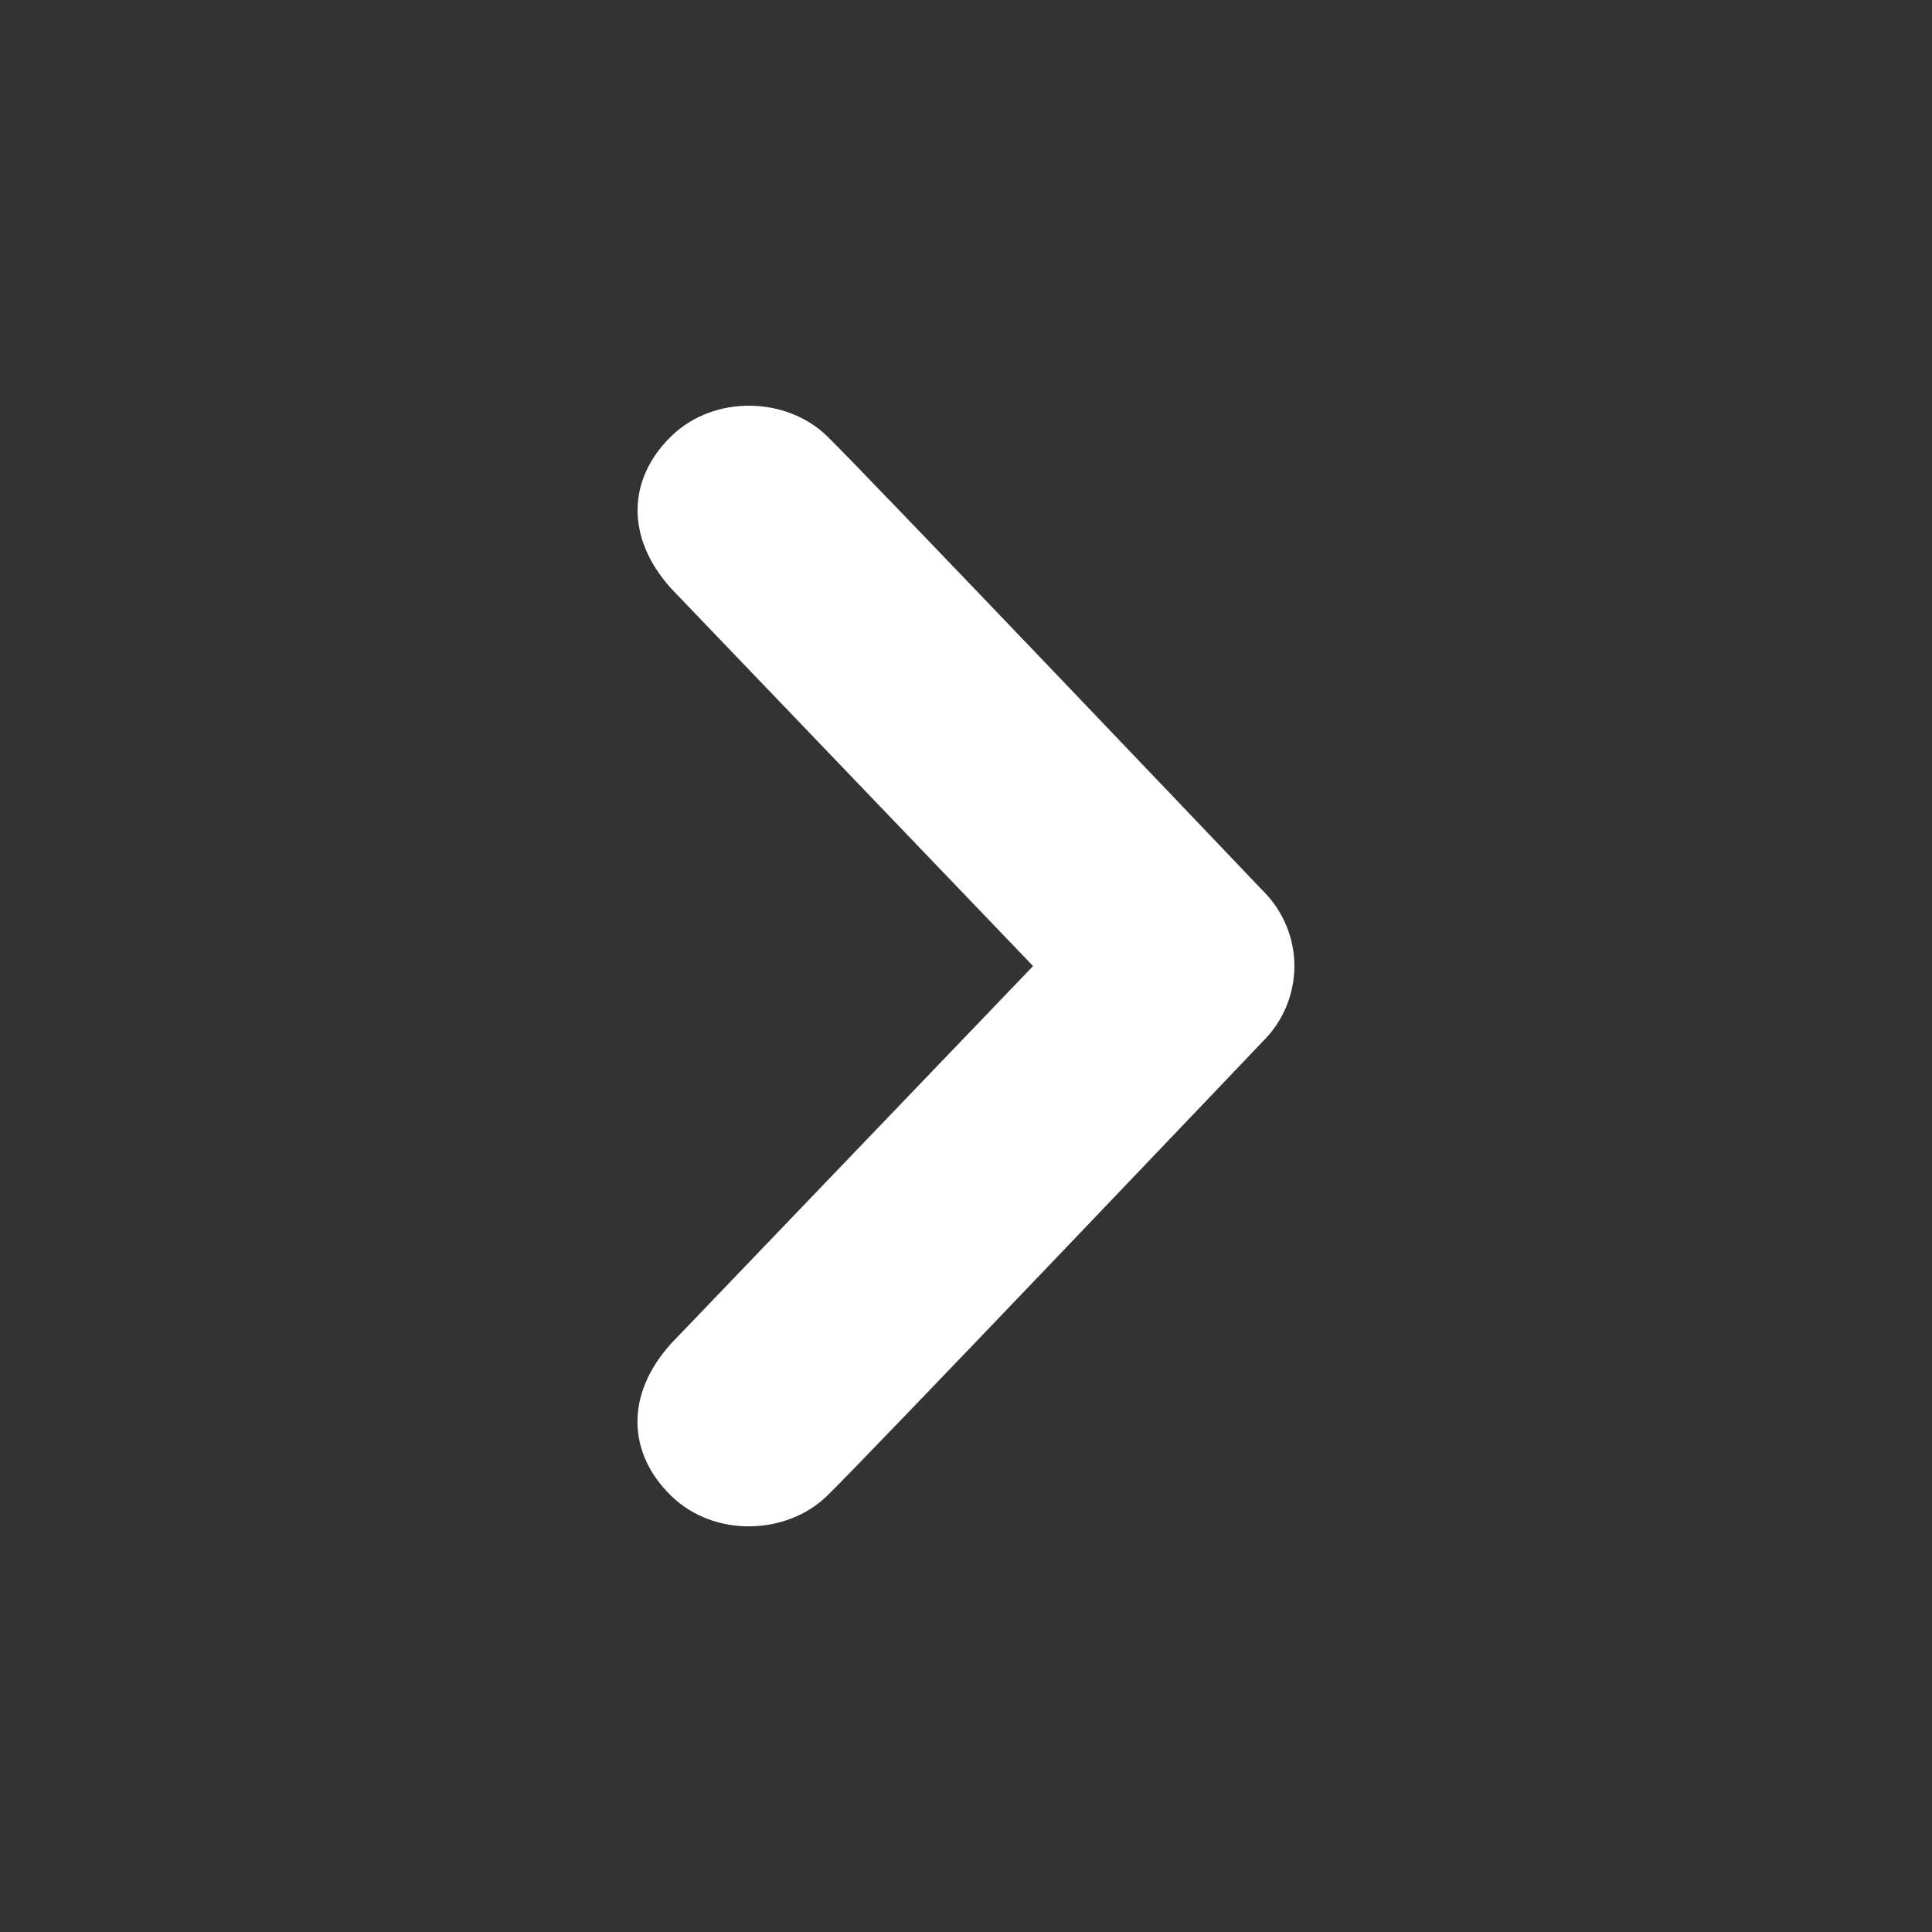 <?xml version="1.0" encoding="utf-8"?>
<!-- Generator: Adobe Illustrator 16.0.0, SVG Export Plug-In . SVG Version: 6.00 Build 0)  -->
<!DOCTYPE svg PUBLIC "-//W3C//DTD SVG 1.1//EN" "http://www.w3.org/Graphics/SVG/1.1/DTD/svg11.dtd">
<svg version="1.1" id="Layer_1" xmlns="http://www.w3.org/2000/svg" xmlns:xlink="http://www.w3.org/1999/xlink" x="0px" y="0px"
	 width="32px" height="32px" viewBox="0 0 32 32" enable-background="new 0 0 32 32" xml:space="preserve">
<rect x="0" y="0" width="32" height="32" fill="#333333" stroke="none"/>
<path fill="#FFFFFF" d="M13.701,7.226c0.669,0.653,7.203,7.514,7.203,7.514c0.357,0.349,0.535,0.805,0.535,1.261
	s-0.178,0.912-0.535,1.261c0,0-6.534,6.861-7.203,7.512c-0.669,0.653-1.87,0.699-2.586,0c-0.714-0.695-0.77-1.666,0-2.52
	l5.996-6.253l-5.994-6.253c-0.77-0.854-0.714-1.826,0-2.522C11.831,6.53,13.034,6.573,13.701,7.226L13.701,7.226z"/>
</svg>
